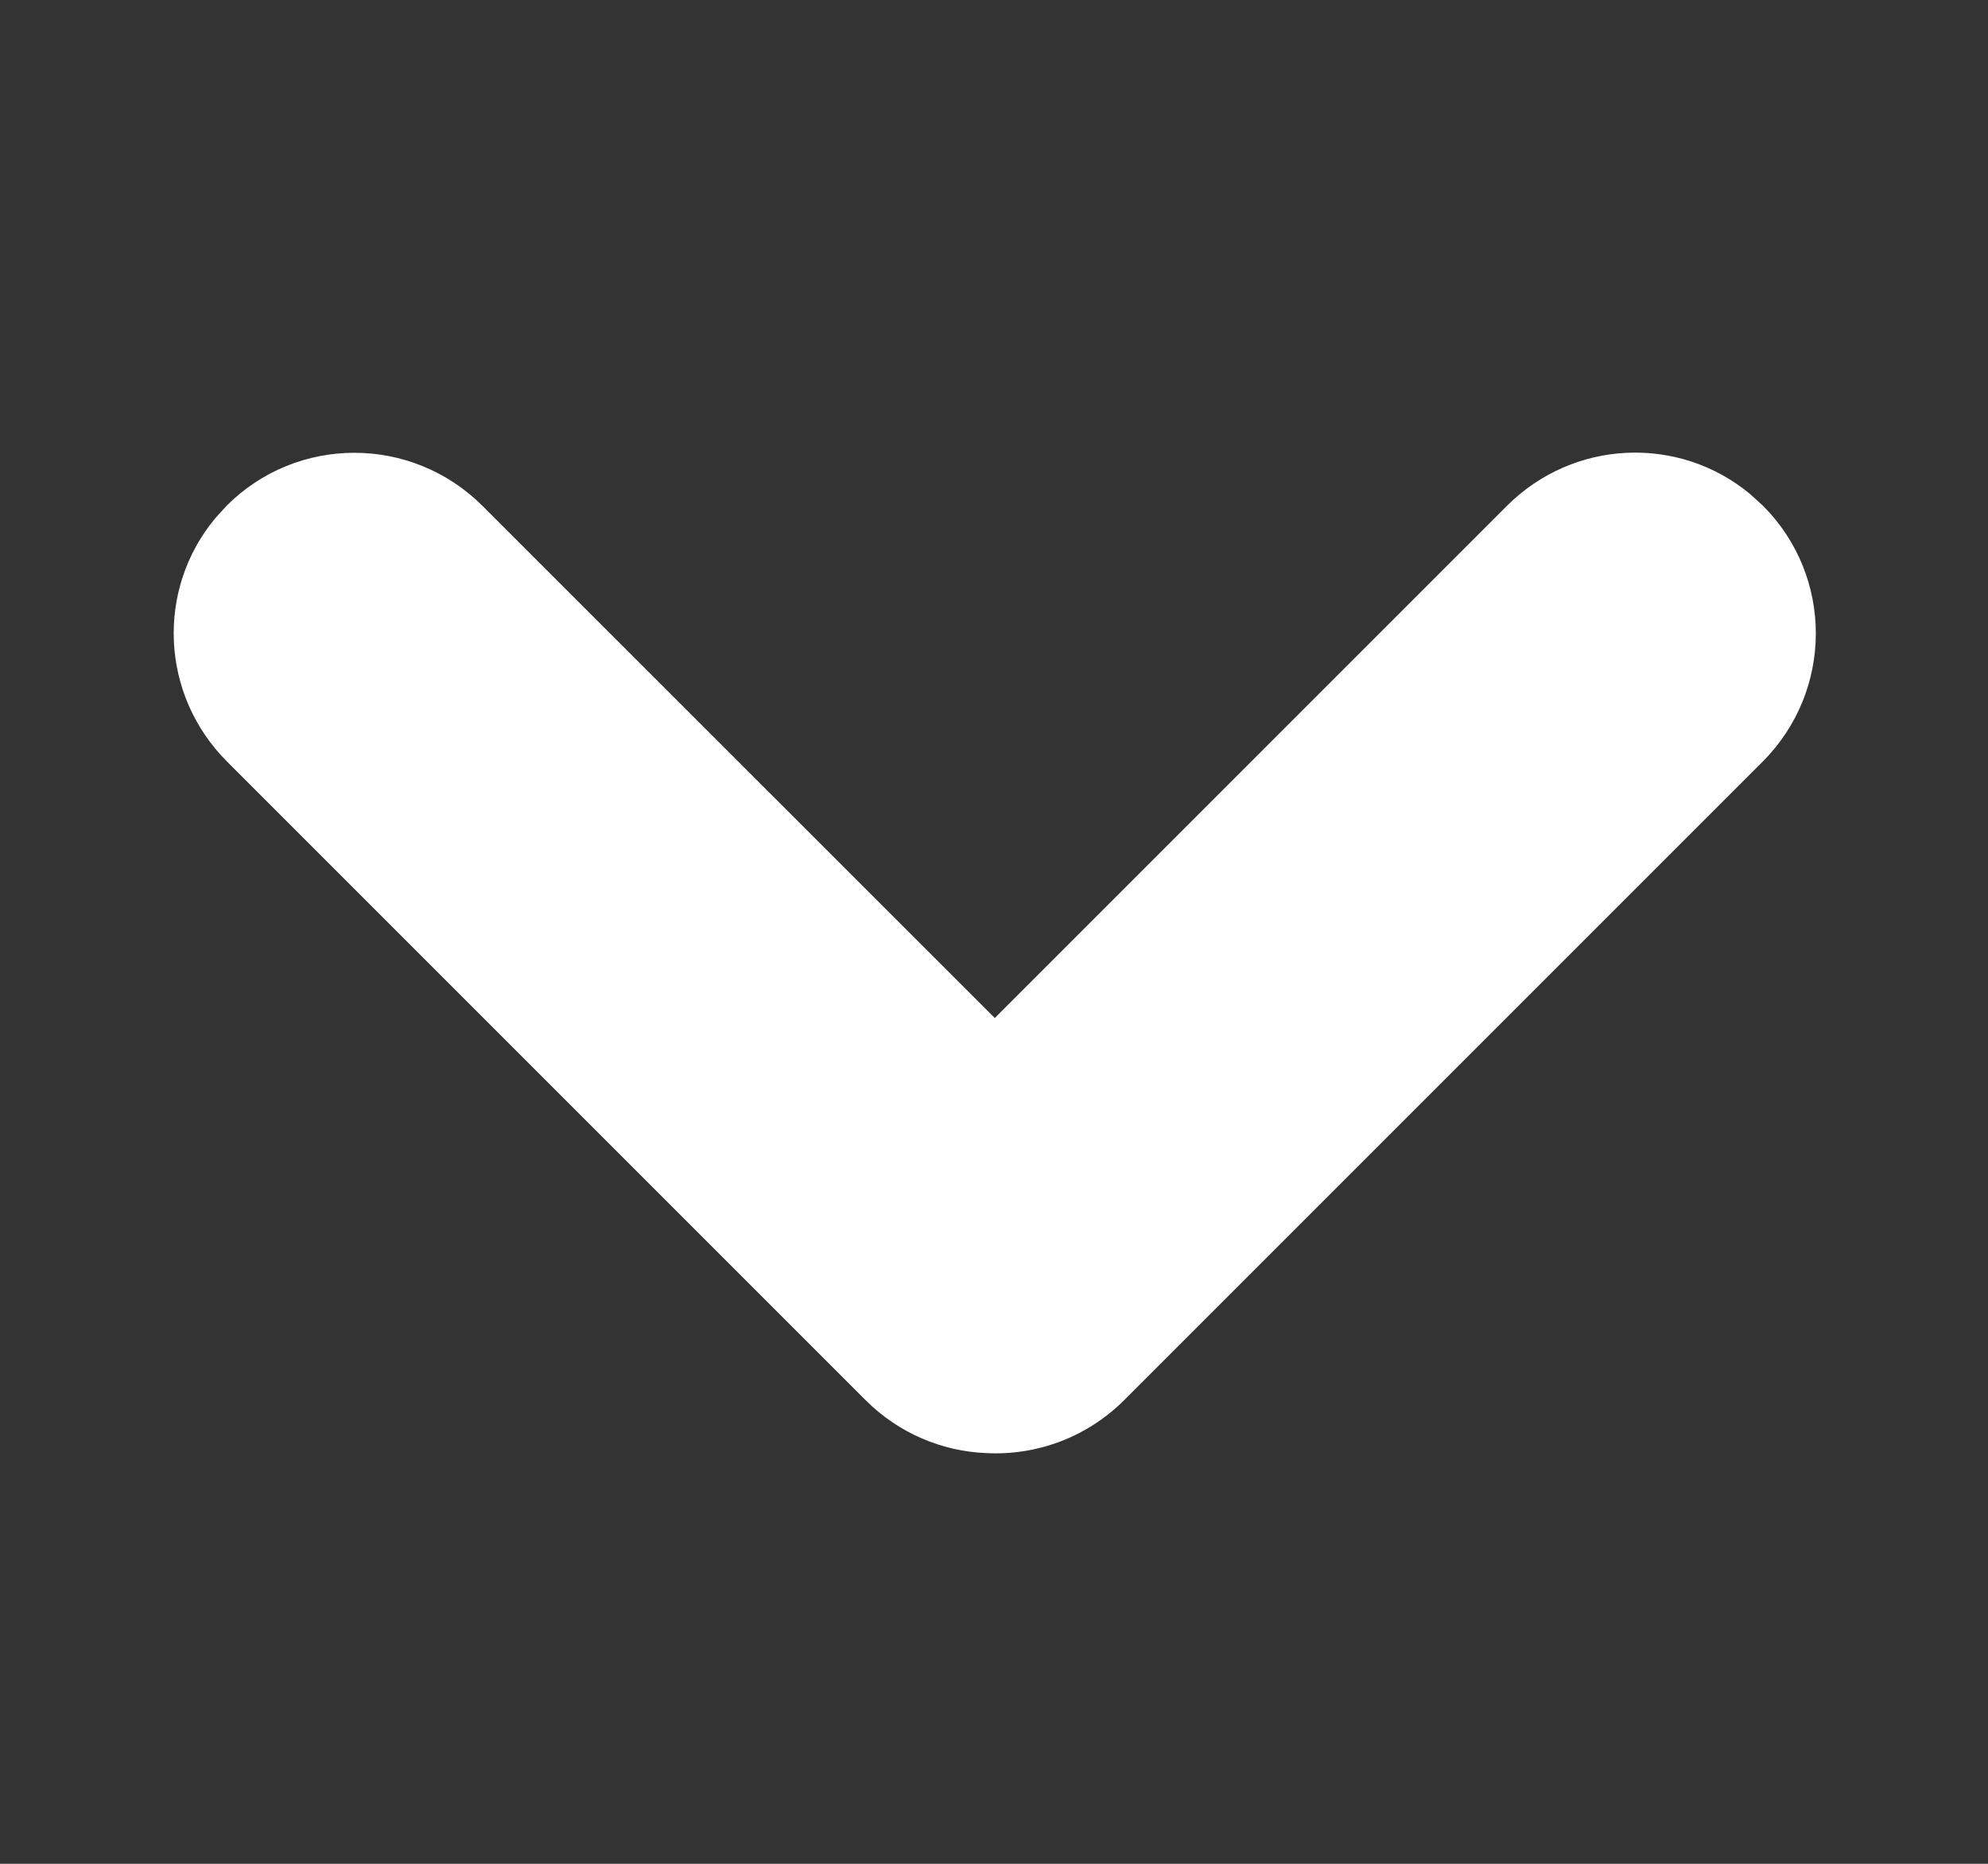 <svg xmlns="http://www.w3.org/2000/svg" width="16" height="15" viewBox="0 0 16 15">
    <rect x="0" y="0" width="16" height="15" fill="#333333" stroke="none"/>
    <g fill="none" fill-rule="evenodd">
        <g fill="#FFF">
            <g>
                <g>
                    <path d="M11.651 3c.804 0 1.455.652 1.455 1.459v7.264c0 .432-.186.82-.483 1.088-.26.24-.608.386-.99.386H4.367c-.758 0-1.382-.572-1.452-1.314l-.007-.14c0-.804.652-1.455 1.459-1.455l5.828-.001V4.459c0-.758.573-1.382 1.314-1.452L11.651 3z" transform="translate(-171 -545) translate(71 542) translate(100) rotate(45 8.007 8.098)"/>
                </g>
            </g>
        </g>
    </g>
</svg>
